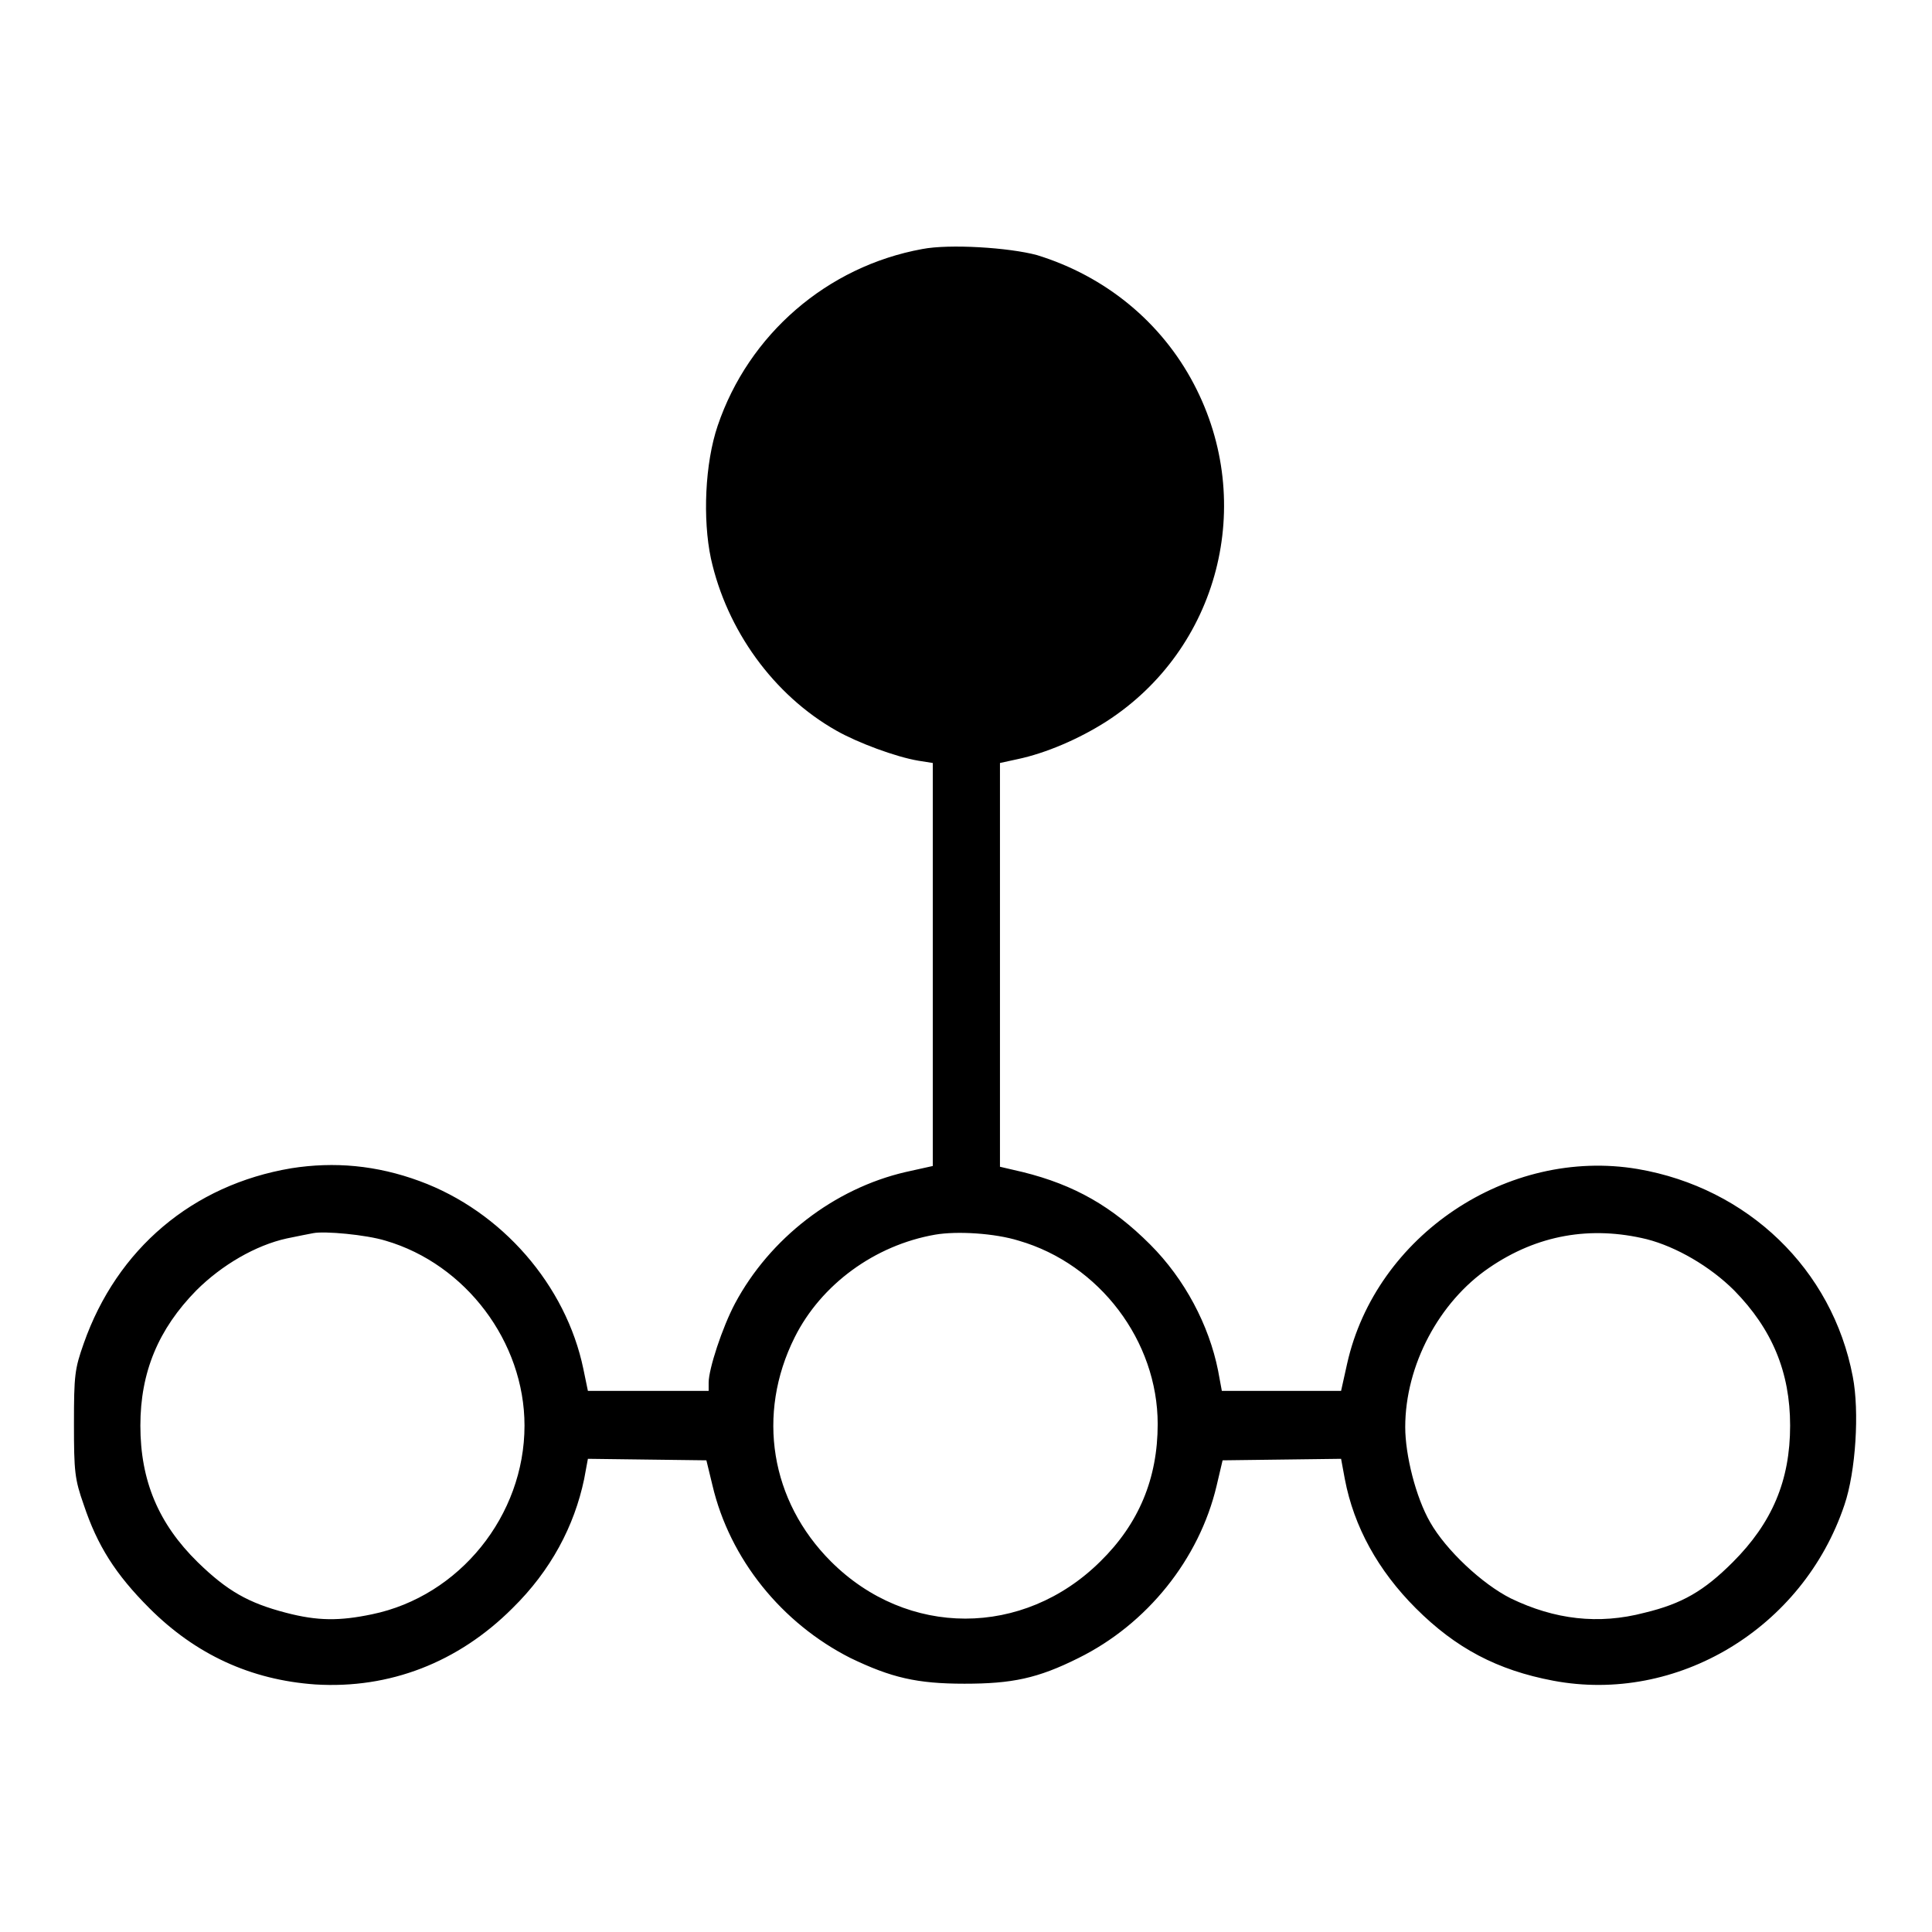 <?xml version="1.0" encoding="utf-8"?>
<!-- Svg Vector Icons : http://www.onlinewebfonts.com/icon -->
<!DOCTYPE svg PUBLIC "-//W3C//DTD SVG 1.1//EN" "http://www.w3.org/Graphics/SVG/1.1/DTD/svg11.dtd">
<svg version="1.1" xmlns="http://www.w3.org/2000/svg" xmlns:xlink="http://www.w3.org/1999/xlink" x="0px" y="0px" viewBox="0 0 256 256" enable-background="new 0 0 256 256" xml:space="preserve">
<g><g><g><path fill="#000000" d="M122.2,33c-12.6,2.3-23,11.3-27.1,23.4c-1.7,5-2,12.4-0.9,17.6c2.1,9.5,8.3,18.1,16.6,22.8c2.8,1.6,7.9,3.5,10.9,4l1.9,0.3v26.7v26.7l-3.6,0.8c-9.5,2.2-18,8.8-22.6,17.4c-1.7,3.2-3.5,8.7-3.5,10.5v1.1h-8h-8l-0.6-2.9c-2.3-11.1-10.8-20.9-21.7-24.9c-5.7-2.1-11.3-2.6-17-1.7c-13.1,2.2-23.1,10.7-27.5,23.2c-1.2,3.4-1.3,4.2-1.3,10.7c0,6.3,0.1,7.3,1.3,10.7c1.8,5.4,4.2,9.2,8.7,13.7c6.1,6.1,13.4,9.5,22,10.1c9.8,0.6,18.9-2.9,26.1-10.1c5.1-5,8.2-10.9,9.5-17.1l0.5-2.7l7.8,0.1l7.9,0.1l0.8,3.3c2.3,9.8,9.2,18.3,18.3,22.9c5.4,2.6,8.8,3.4,15.1,3.4c6.3,0,9.7-0.7,15.1-3.4c9.1-4.5,16-13.1,18.3-22.8l0.8-3.4l7.9-0.1l7.8-0.1l0.5,2.7c1.2,6.3,4.4,12.1,9.4,17.1c5.3,5.3,10.8,8.2,18.2,9.6c16.4,3.1,33.1-6.9,38.6-23.3c1.5-4.4,2-12.4,1.1-17c-2.7-14.2-13.9-25-28.5-27.5c-17.2-2.9-34.7,8.8-38.5,25.8l-0.8,3.6h-7.9h-7.9l-0.5-2.7c-1.2-6-4.4-12.1-9-16.7c-5-5-10-7.9-16.9-9.6l-3-0.7v-26.8v-26.7l2.3-0.5c3.8-0.8,8.2-2.7,11.8-5c14.9-9.6,19.9-28.9,11.6-44.7c-4.3-8.2-11.7-14.3-20.8-17.1C133.7,32.8,125.8,32.3,122.2,33z M51.1,164.4c10.6,3.1,18.4,13.4,18.4,24.5c0,11.9-8.6,22.6-20.2,25c-4.3,0.9-7.2,0.9-11.4-0.2c-5-1.3-7.8-2.9-11.7-6.7c-5.2-5.1-7.6-10.8-7.6-18.1c0-7.1,2.4-12.8,7.4-17.9c3.4-3.4,7.9-6,12-6.9c1.4-0.3,3-0.6,3.5-0.7C43,163.1,48.5,163.6,51.1,164.4z M135,164.4c10.7,3.1,18.4,13.3,18.4,24.3c0,7.2-2.5,13.2-7.6,18.2c-10.2,10.1-25.6,10.1-35.7,0c-8-8-9.9-19.5-4.8-29.7c3.5-7,10.6-12.2,18.6-13.6C126.8,163.1,131.8,163.4,135,164.4z M218.2,164.2c3.9,1,8.4,3.6,11.6,6.8c5,5.1,7.4,10.8,7.4,17.9c0,7.3-2.4,12.9-7.6,18.1c-3.8,3.8-6.7,5.5-11.7,6.7c-6.1,1.6-11.9,0.9-17.7-1.9c-3.8-1.9-8.6-6.4-10.7-10.1c-1.9-3.3-3.3-8.9-3.3-12.6c0-8.2,4.5-16.6,11.1-21.1C203.7,163.6,210.8,162.4,218.2,164.2z"/></g></g></g>
</svg>
